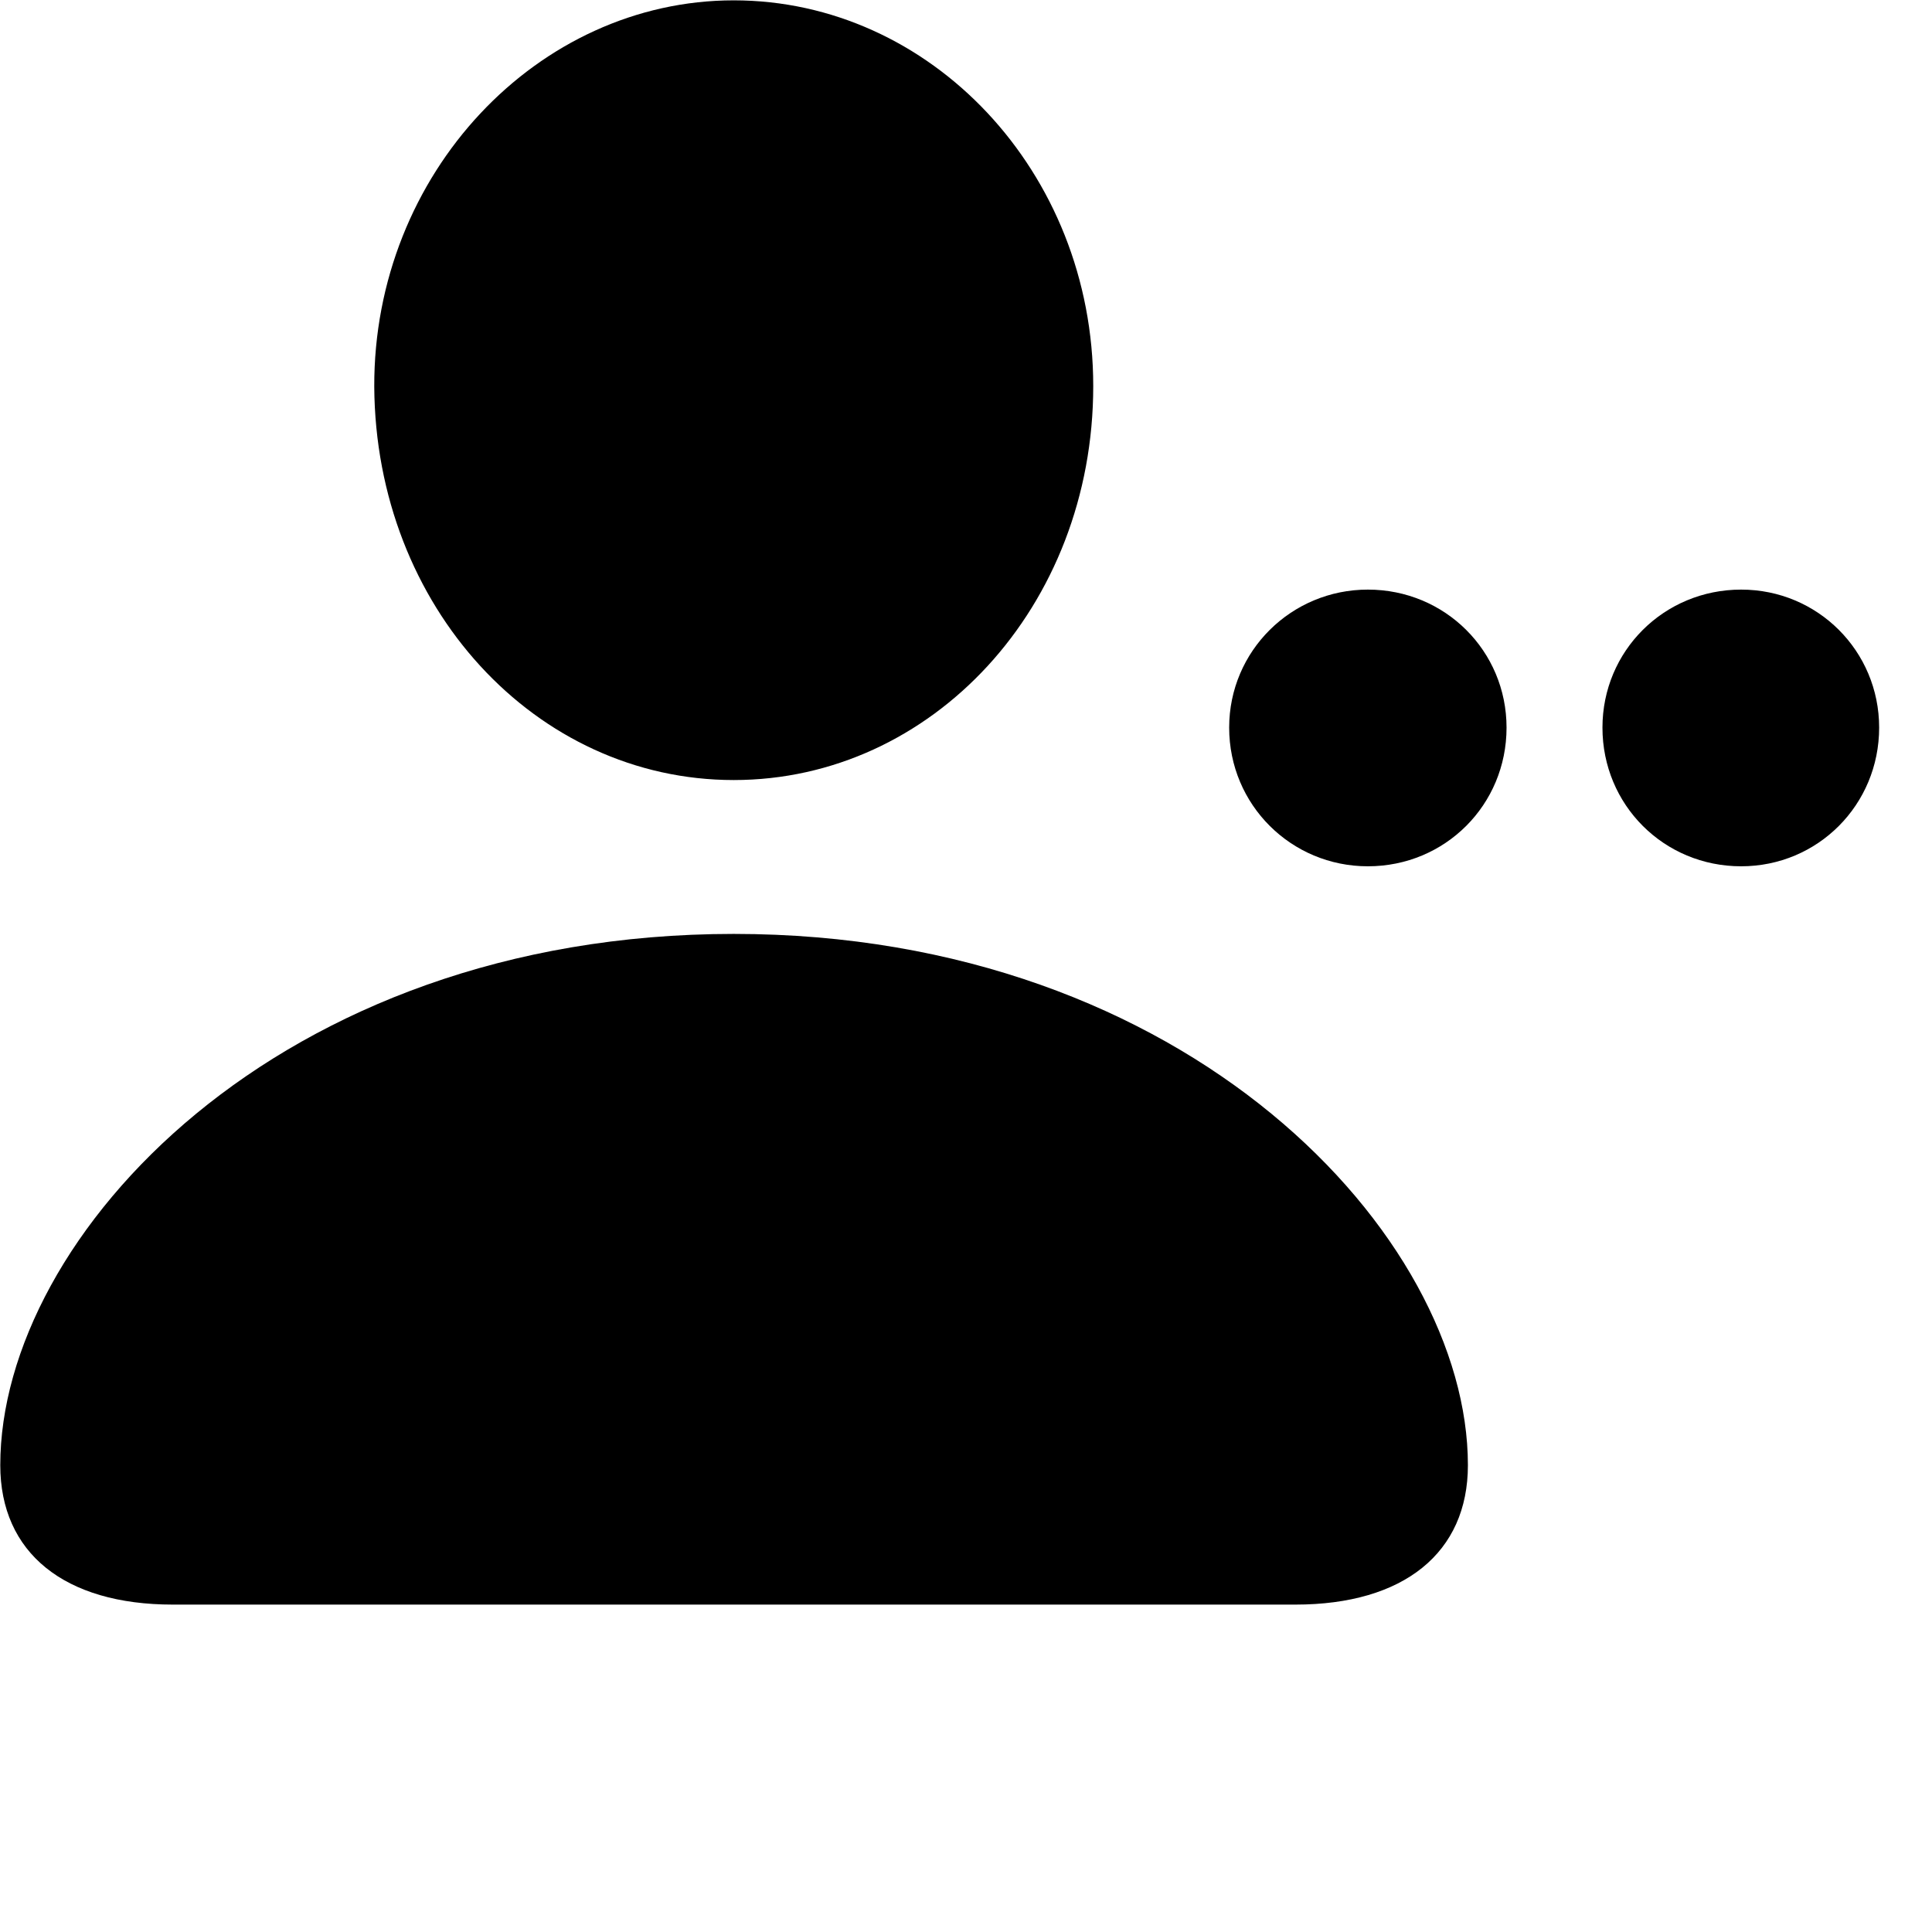 <svg xmlns="http://www.w3.org/2000/svg" viewBox="0 0 28 28" width="28" height="28">
  <path d="M10.634 11.305C13.504 11.305 15.844 8.795 15.844 5.595C15.844 2.485 13.484 0.005 10.634 0.005C7.794 0.005 5.414 2.515 5.424 5.605C5.444 8.795 7.764 11.305 10.634 11.305ZM39.814 11.305C42.674 11.305 45.024 8.795 45.024 5.595C45.024 2.485 42.654 0.005 39.814 0.005C36.974 0.005 34.574 2.515 34.594 5.605C34.604 8.795 36.944 11.305 39.814 11.305ZM19.824 12.555C20.944 12.555 21.834 11.665 21.834 10.545C21.834 9.435 20.944 8.545 19.824 8.545C18.714 8.545 17.814 9.435 17.814 10.545C17.814 11.665 18.714 12.555 19.824 12.555ZM25.234 12.555C26.344 12.555 27.234 11.665 27.234 10.545C27.234 9.435 26.344 8.545 25.234 8.545C24.114 8.545 23.224 9.435 23.224 10.545C23.224 11.665 24.114 12.555 25.234 12.555ZM30.624 12.555C31.734 12.555 32.624 11.665 32.624 10.545C32.624 9.435 31.734 8.545 30.624 8.545C29.504 8.545 28.614 9.435 28.614 10.545C28.614 11.665 29.504 12.555 30.624 12.555ZM2.504 23.255H18.774C20.344 23.255 21.274 22.505 21.274 21.235C21.274 17.915 17.224 13.535 10.634 13.535C4.034 13.535 0.004 17.915 0.004 21.235C0.004 22.505 0.934 23.255 2.504 23.255ZM31.674 23.255H47.934C49.524 23.255 50.434 22.505 50.434 21.235C50.434 17.915 46.404 13.535 39.814 13.535C33.214 13.535 29.174 17.915 29.174 21.235C29.174 22.505 30.094 23.255 31.674 23.255Z" />
</svg>